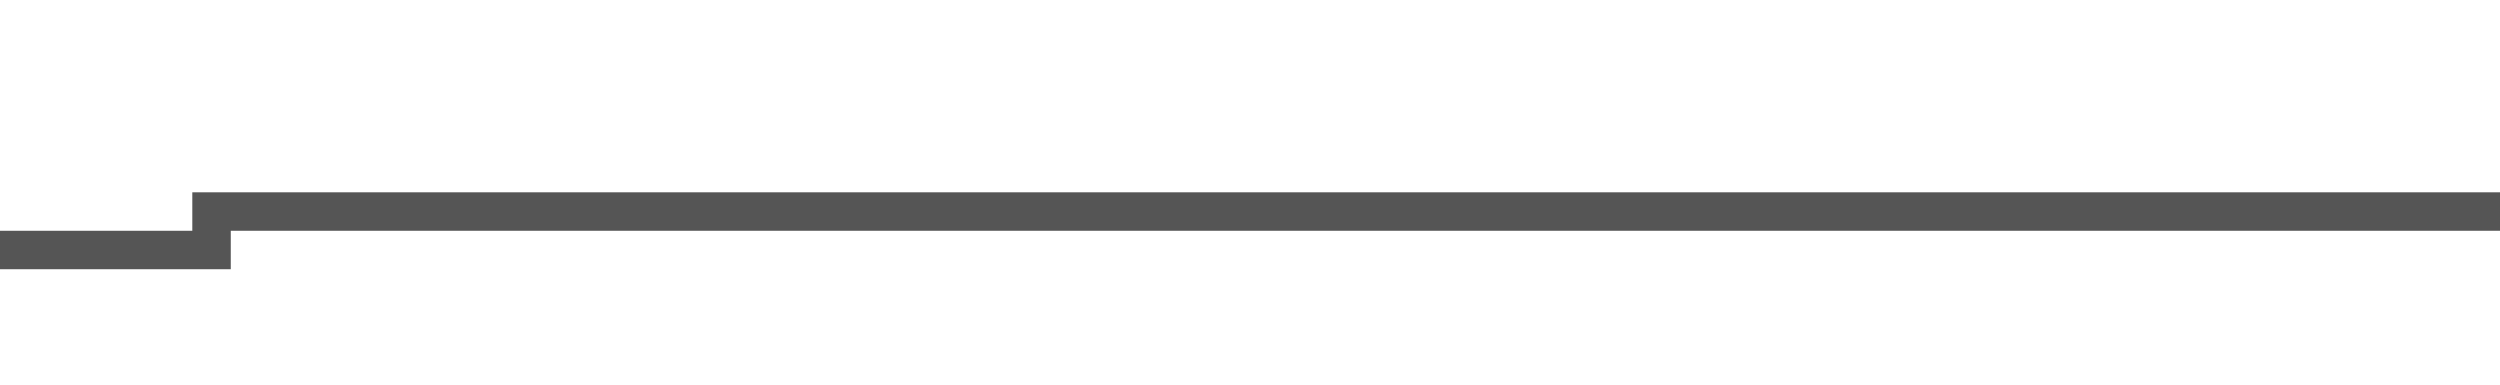 ﻿<?xml version="1.0" encoding="utf-8"?>
<svg version="1.1" xmlns:xlink="http://www.w3.org/1999/xlink" width="65px" height="10px" preserveAspectRatio="xMinYMid meet" viewBox="1424 473  65 8" xmlns="http://www.w3.org/2000/svg">
  <path d="M 1370 478.5  L 1429.5 478.5  L 1429.5 477.5  L 1489.5 477.5  " stroke-width="1" stroke="#555555" fill="none" />
  <path d="M 1372 475.5  A 3 3 0 0 0 1369 478.5 A 3 3 0 0 0 1372 481.5 A 3 3 0 0 0 1375 478.5 A 3 3 0 0 0 1372 475.5 Z " fill-rule="nonzero" fill="#555555" stroke="none" />
</svg>